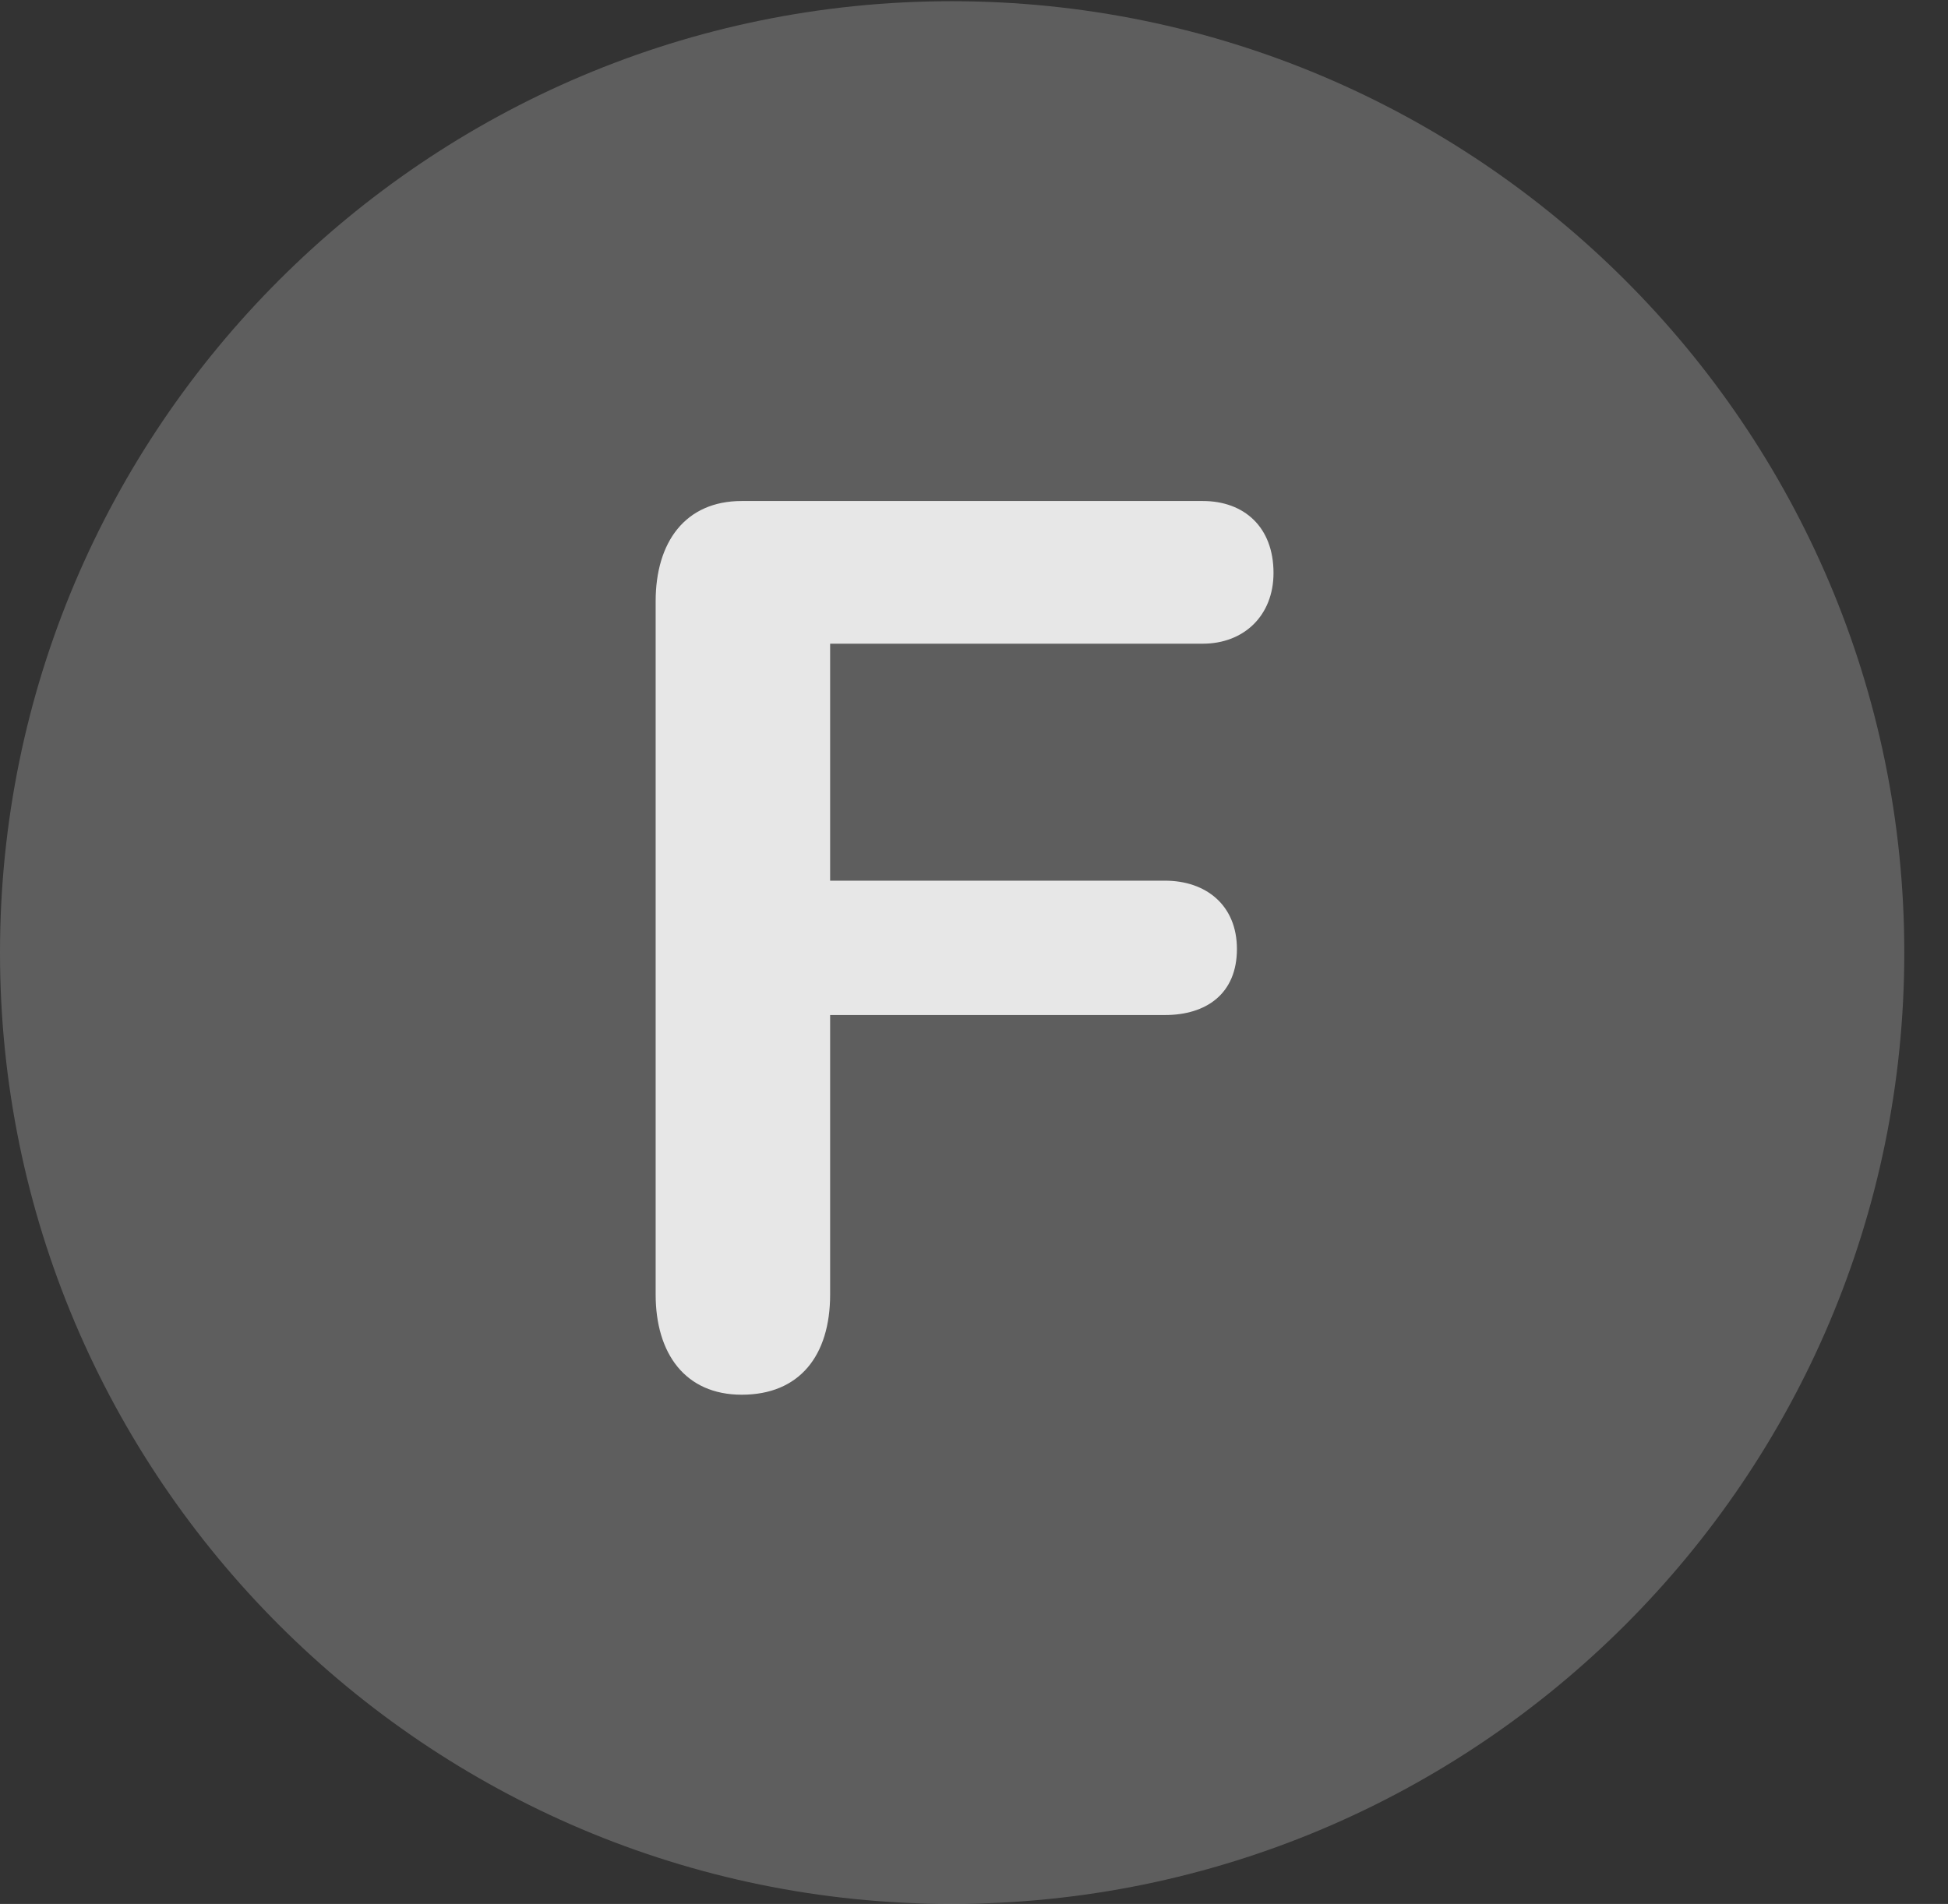 <?xml version="1.0" encoding="UTF-8"?>
<!--Generator: Apple Native CoreSVG 341-->
<!DOCTYPE svg
PUBLIC "-//W3C//DTD SVG 1.1//EN"
       "http://www.w3.org/Graphics/SVG/1.1/DTD/svg11.dtd">
<svg version="1.1" xmlns="http://www.w3.org/2000/svg" xmlns:xlink="http://www.w3.org/1999/xlink" viewBox="0 0 16.133 15.771">
 <rect x="0" y="0" width="16.133" height="15.771" fill="#333333" stroke="none"/>
 <g>
  <rect height="15.771" opacity="0" width="16.133" x="0" y="0"/>
  <path d="M7.881 15.771C12.236 15.771 15.771 12.236 15.771 7.891C15.771 3.545 12.236 0.01 7.881 0.01C3.535 0.01 0 3.545 0 7.891C0 12.236 3.535 15.771 7.881 15.771Z" fill="white" fill-opacity="0.212"/>
  <path d="M6.143 11.553C5.674 11.553 5.43 11.211 5.43 10.723L5.43 4.98C5.43 4.492 5.674 4.15 6.143 4.15L9.961 4.15C10.303 4.15 10.547 4.365 10.547 4.746C10.547 5.098 10.303 5.332 9.961 5.332L6.875 5.332L6.875 7.295L9.648 7.295C9.99 7.295 10.244 7.5 10.244 7.861C10.244 8.232 9.99 8.408 9.648 8.408L6.875 8.408L6.875 10.723C6.875 11.23 6.621 11.553 6.143 11.553Z" fill="white" fill-opacity="0.85"/>
 </g>
</svg>
